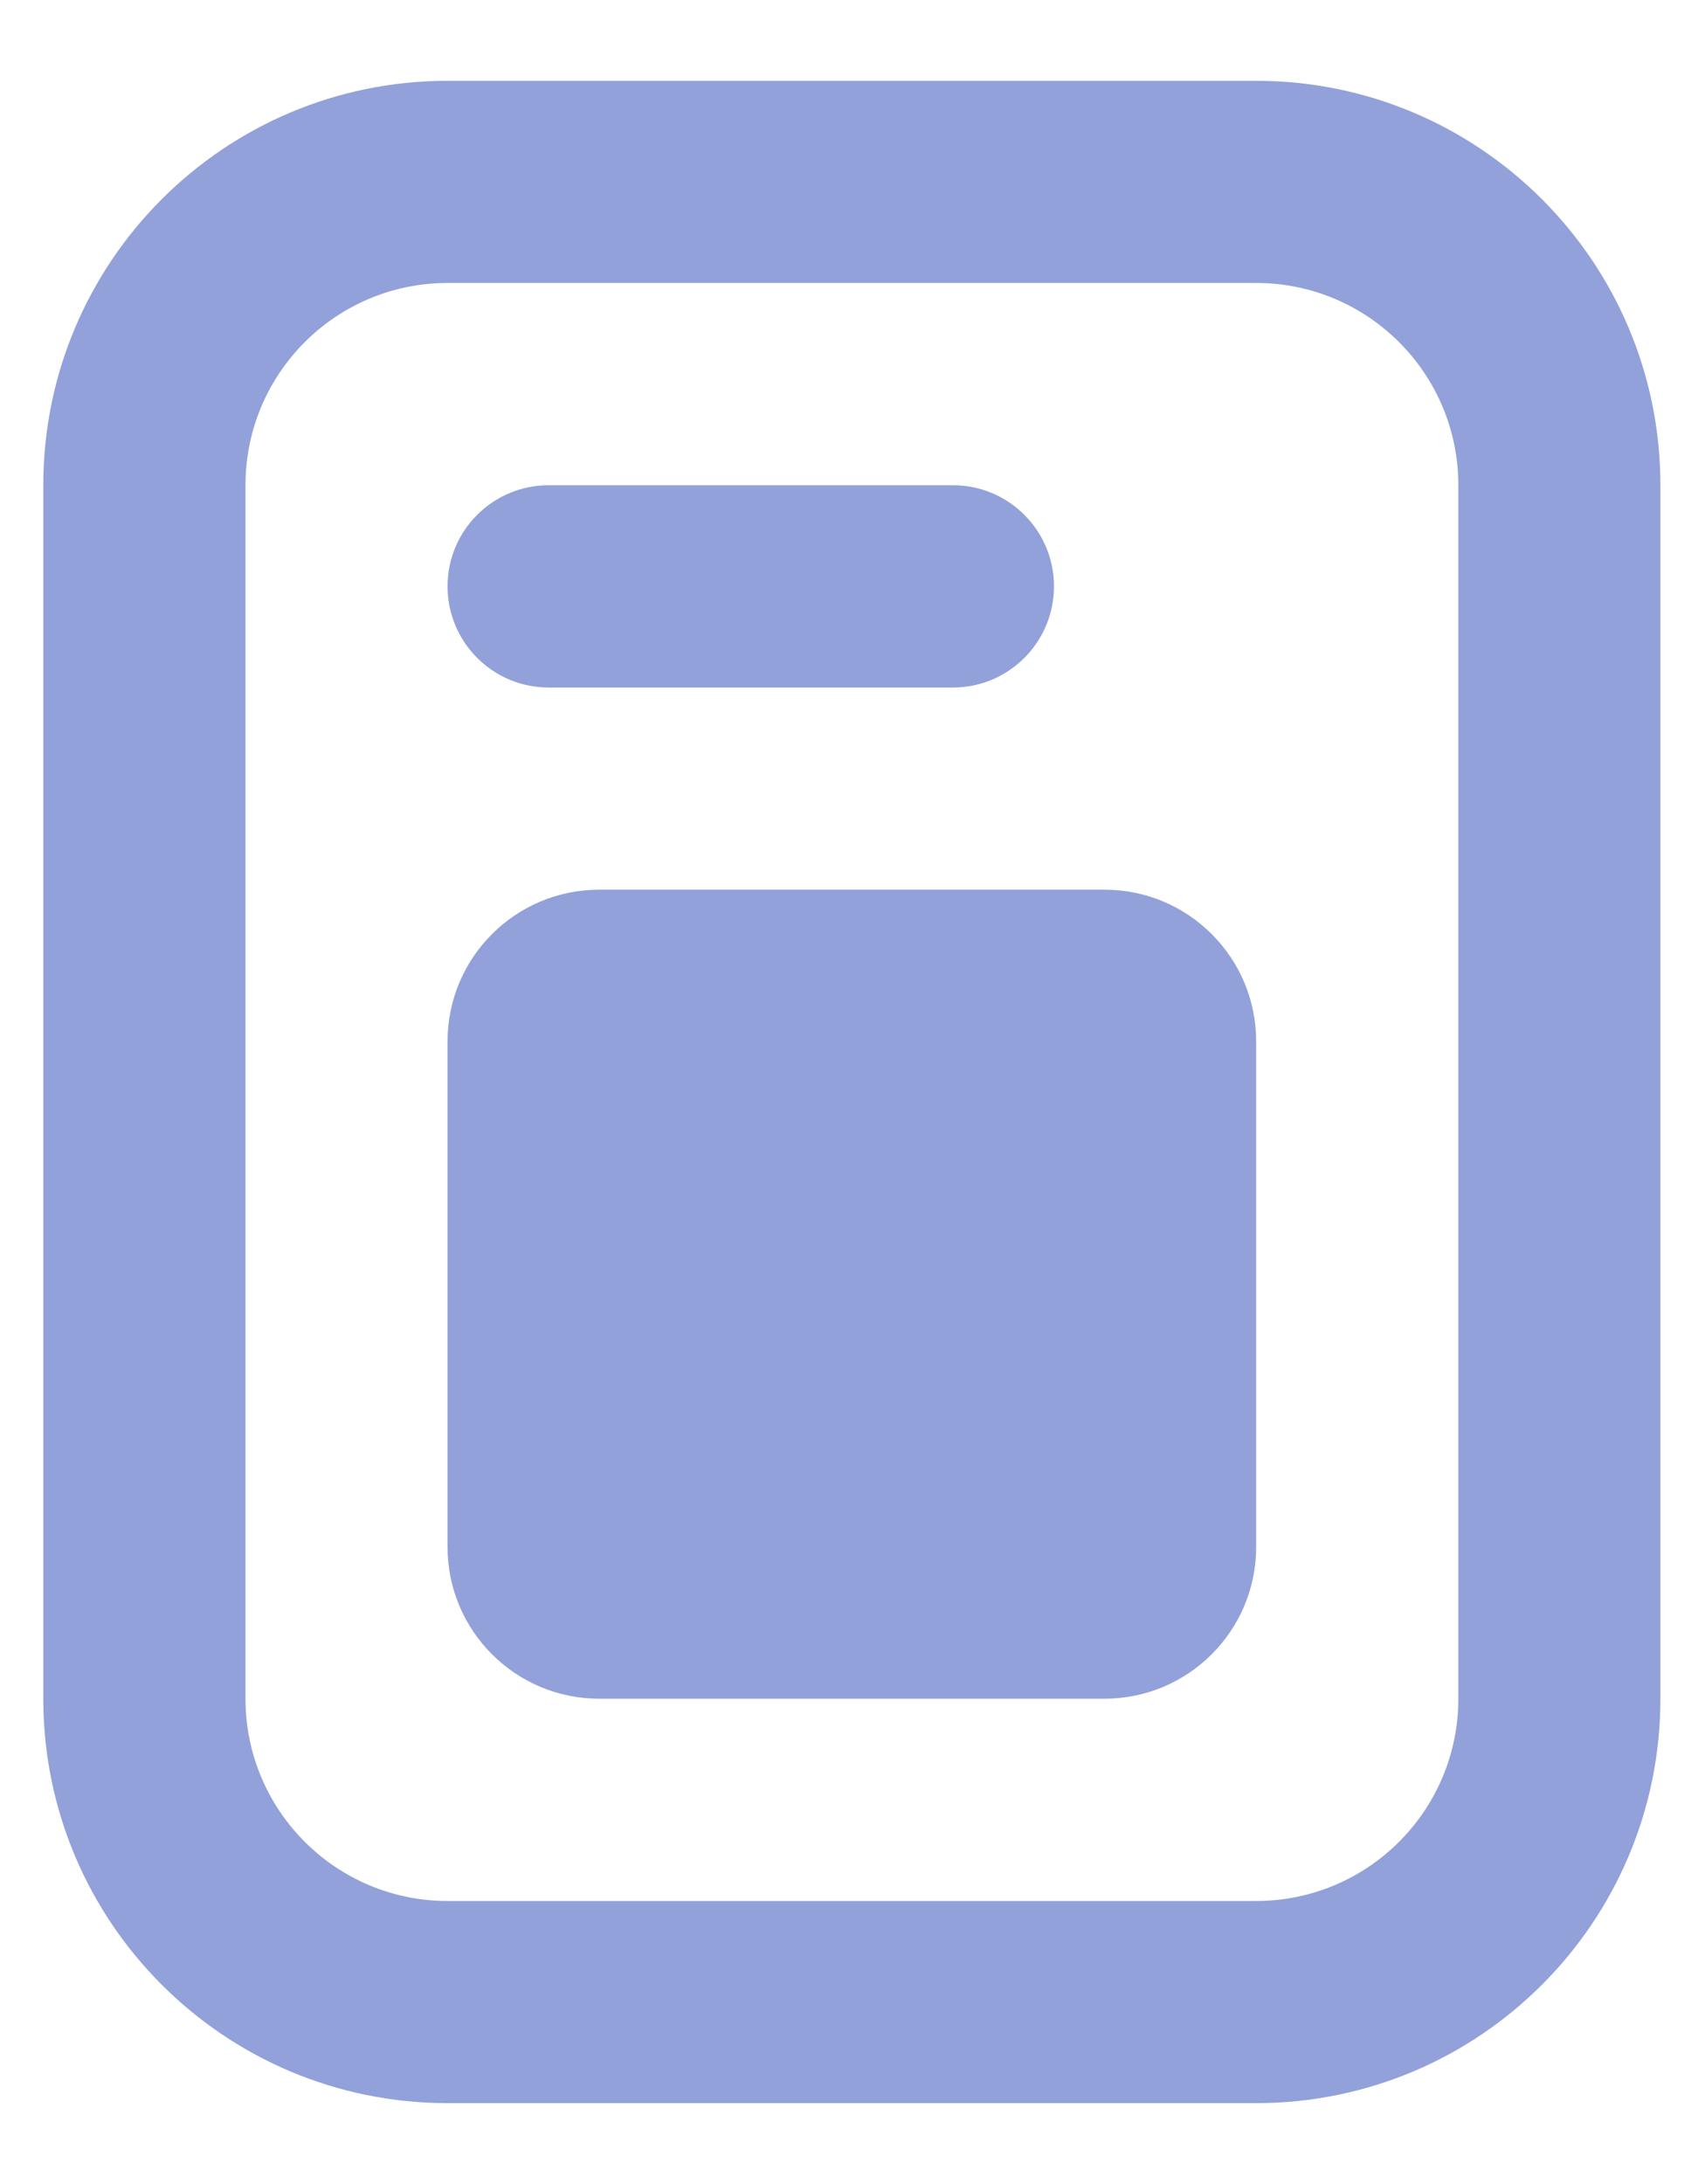 <svg width="14" height="18" viewBox="0 0 14 18" fill="none" xmlns="http://www.w3.org/2000/svg">
<path fill-rule="evenodd" clip-rule="evenodd" d="M0.357 3.999C0.357 2.158 1.849 0.666 3.69 0.666H10.357C12.198 0.666 13.69 2.158 13.69 3.999V13.999C13.69 15.84 12.198 17.332 10.357 17.332H3.69C1.849 17.332 0.357 15.84 0.357 13.999V3.999ZM10.357 2.332H3.69C2.77 2.332 2.024 3.078 2.024 3.999V13.999C2.024 14.92 2.77 15.666 3.69 15.666H10.357C11.278 15.666 12.024 14.92 12.024 13.999V3.999C12.024 3.078 11.278 2.332 10.357 2.332ZM4.524 3.999C4.063 3.999 3.69 4.372 3.69 4.832C3.69 5.292 4.063 5.666 4.524 5.666H7.857C8.317 5.666 8.69 5.292 8.69 4.832C8.69 4.372 8.317 3.999 7.857 3.999H4.524ZM3.69 8.582C3.69 7.892 4.25 7.332 4.94 7.332H9.107C9.797 7.332 10.357 7.892 10.357 8.582V12.749C10.357 13.439 9.797 13.999 9.107 13.999H4.94C4.25 13.999 3.69 13.439 3.69 12.749V8.582Z" fill="#92A1D9"/>
</svg>
